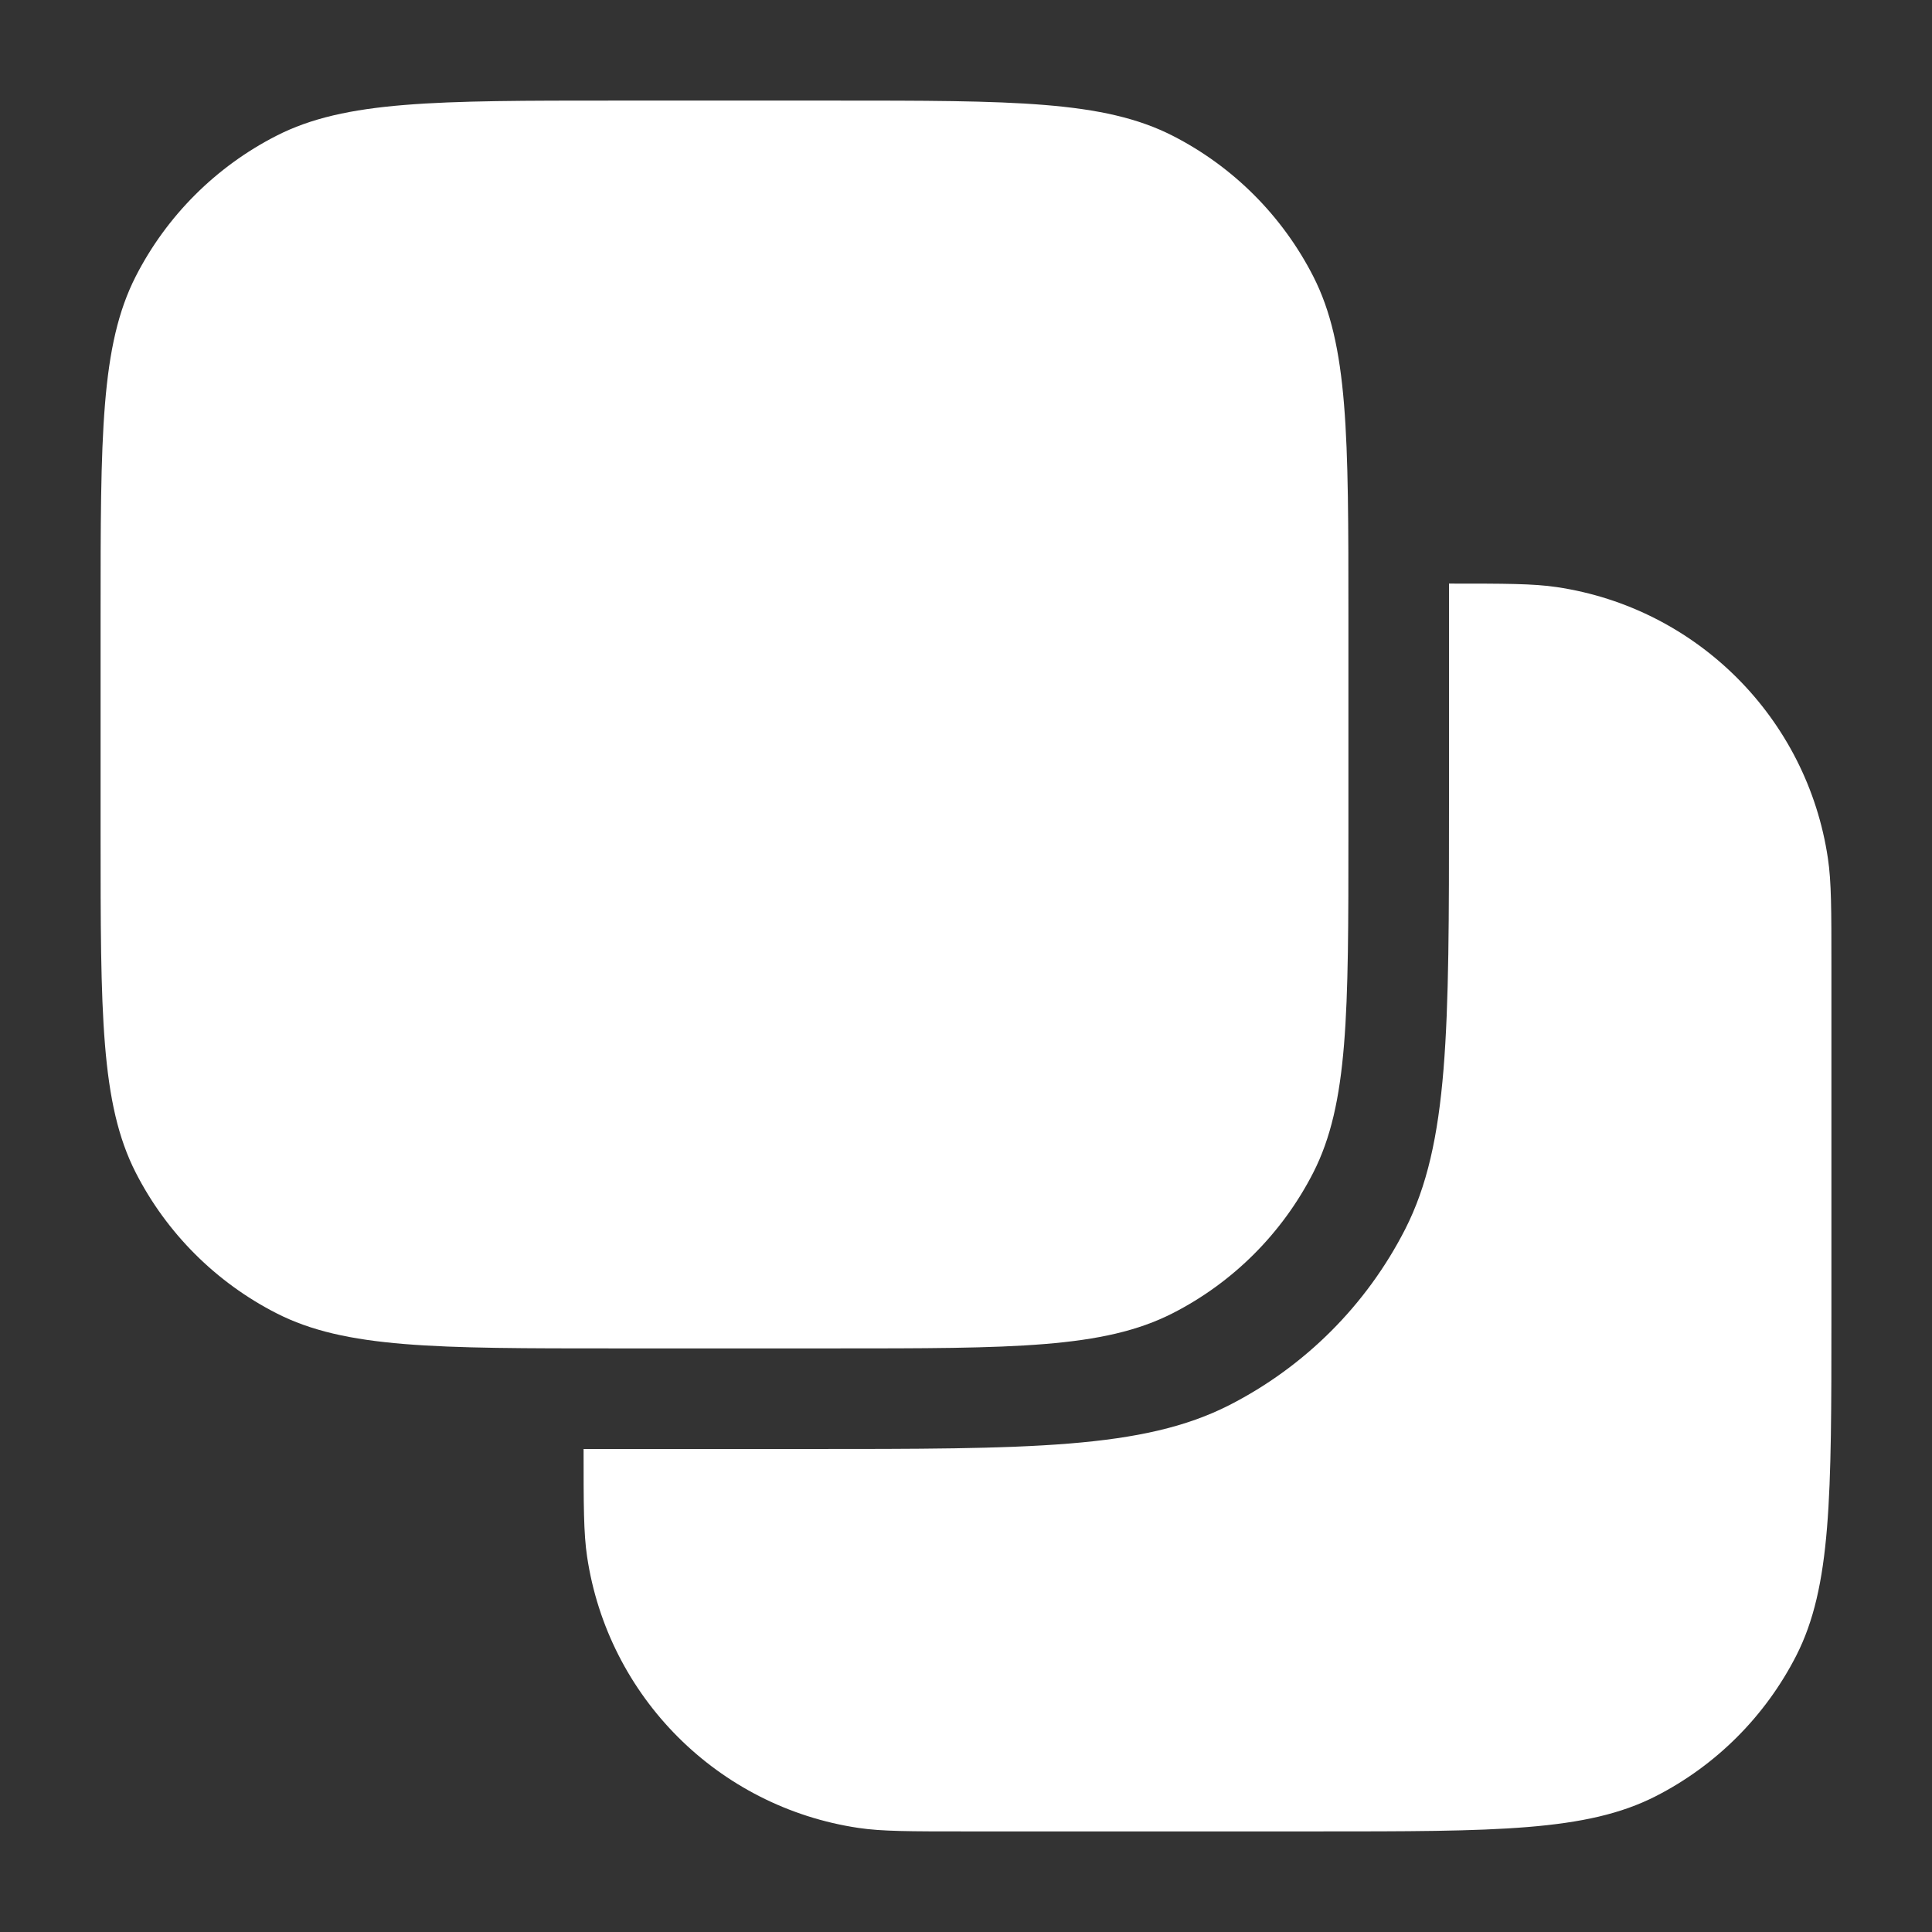 <svg width="16" height="16" viewBox="0 0 16 16" fill="none" xmlns="http://www.w3.org/2000/svg">
<rect x="0" y="0" width="16" height="16" fill="#333333" stroke="none"/>
<path d="M5.1 0.833C3.607 0.833 2.86 0.833 2.29 1.124C1.788 1.38 1.38 1.788 1.124 2.289C0.833 2.86 0.833 3.606 0.833 5.1V6.9C0.833 8.393 0.833 9.14 1.124 9.711C1.38 10.212 1.788 10.62 2.29 10.876C2.86 11.167 3.607 11.167 5.1 11.167H6.9C8.394 11.167 9.14 11.167 9.711 10.876C10.213 10.62 10.62 10.212 10.876 9.711C11.167 9.14 11.167 8.393 11.167 6.9V5.1C11.167 3.606 11.167 2.86 10.876 2.289C10.62 1.788 10.213 1.38 9.711 1.124C9.14 0.833 8.394 0.833 6.9 0.833H5.1Z" fill="white"/>
<path d="M12 4.833V6.667C12 8.533 12 9.467 11.637 10.18C11.317 10.807 10.807 11.317 10.18 11.637C9.467 12 8.534 12 6.667 12H4.833C4.833 12.464 4.833 12.697 4.862 12.891C5.035 14.053 5.947 14.965 7.109 15.138C7.303 15.167 7.536 15.167 8 15.167H10.9C12.394 15.167 13.14 15.167 13.711 14.876C14.213 14.62 14.62 14.212 14.876 13.711C15.167 13.14 15.167 12.393 15.167 10.9V8C15.167 7.535 15.167 7.303 15.138 7.109C14.966 5.947 14.053 5.034 12.892 4.862C12.697 4.833 12.465 4.833 12 4.833Z" fill="white"/>
</svg>
